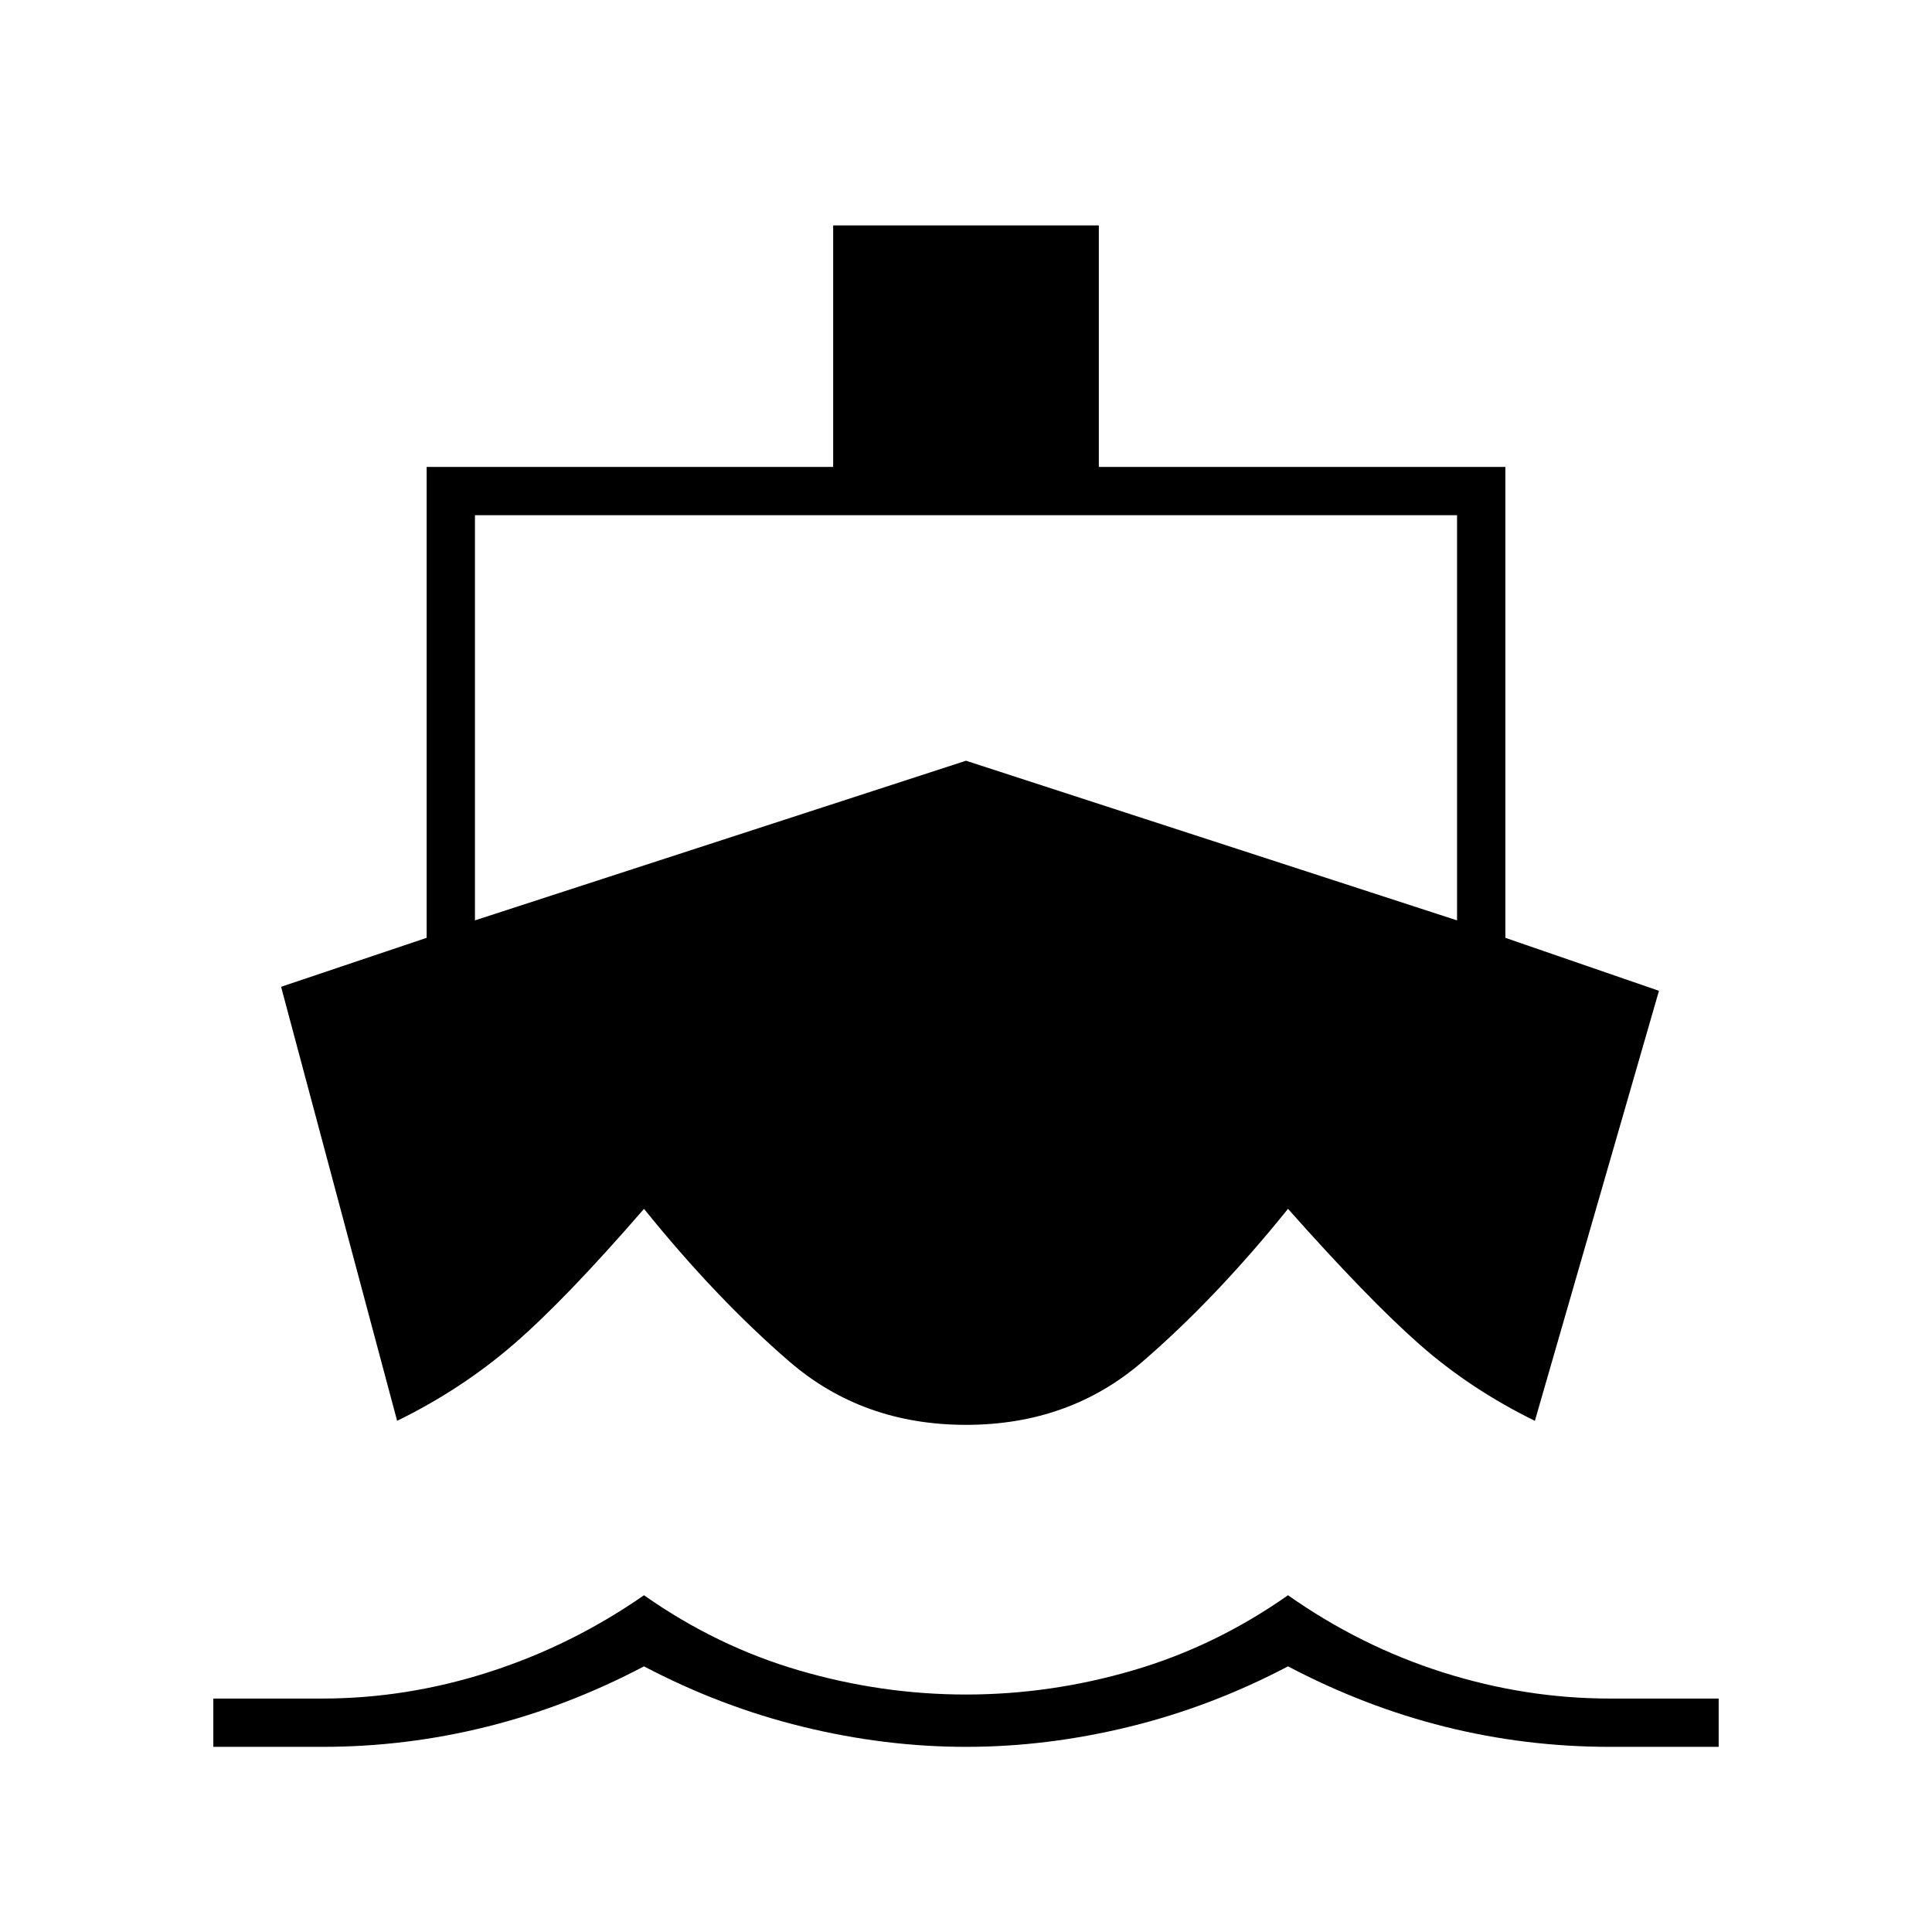 <svg xmlns="http://www.w3.org/2000/svg" height="40" viewBox="0 -960 960 960" width="40"><path d="m197.33-254-57.66-215.67L212-494v-234h202v-120h132v120h202v234l76.33 26.33L762.67-254q-32-15.67-57.35-38-25.34-22.33-65.32-67.33-36 44.66-72.38 76Q531.25-252 480-252q-51.25 0-87.62-31.33-36.38-31.34-72.38-76-38.98 45-64.82 67.33-25.85 22.33-57.85 38ZM106-92v-24h54q42 0 83-13.17 41-13.16 77-38.16Q356-142 397-130t83 12q42 0 83-12t77-37.33Q676-142 717-129t83 13h54v24h-54q-42 0-82-10t-78-30q-38 20-78.83 30Q520.33-92 480-92t-81.17-10Q358-112 320-132q-38 20-78.13 30-40.13 10-81.61 10H106Zm130-410.67L480-582l244 79.33V-704H236v201.33Z"/></svg>